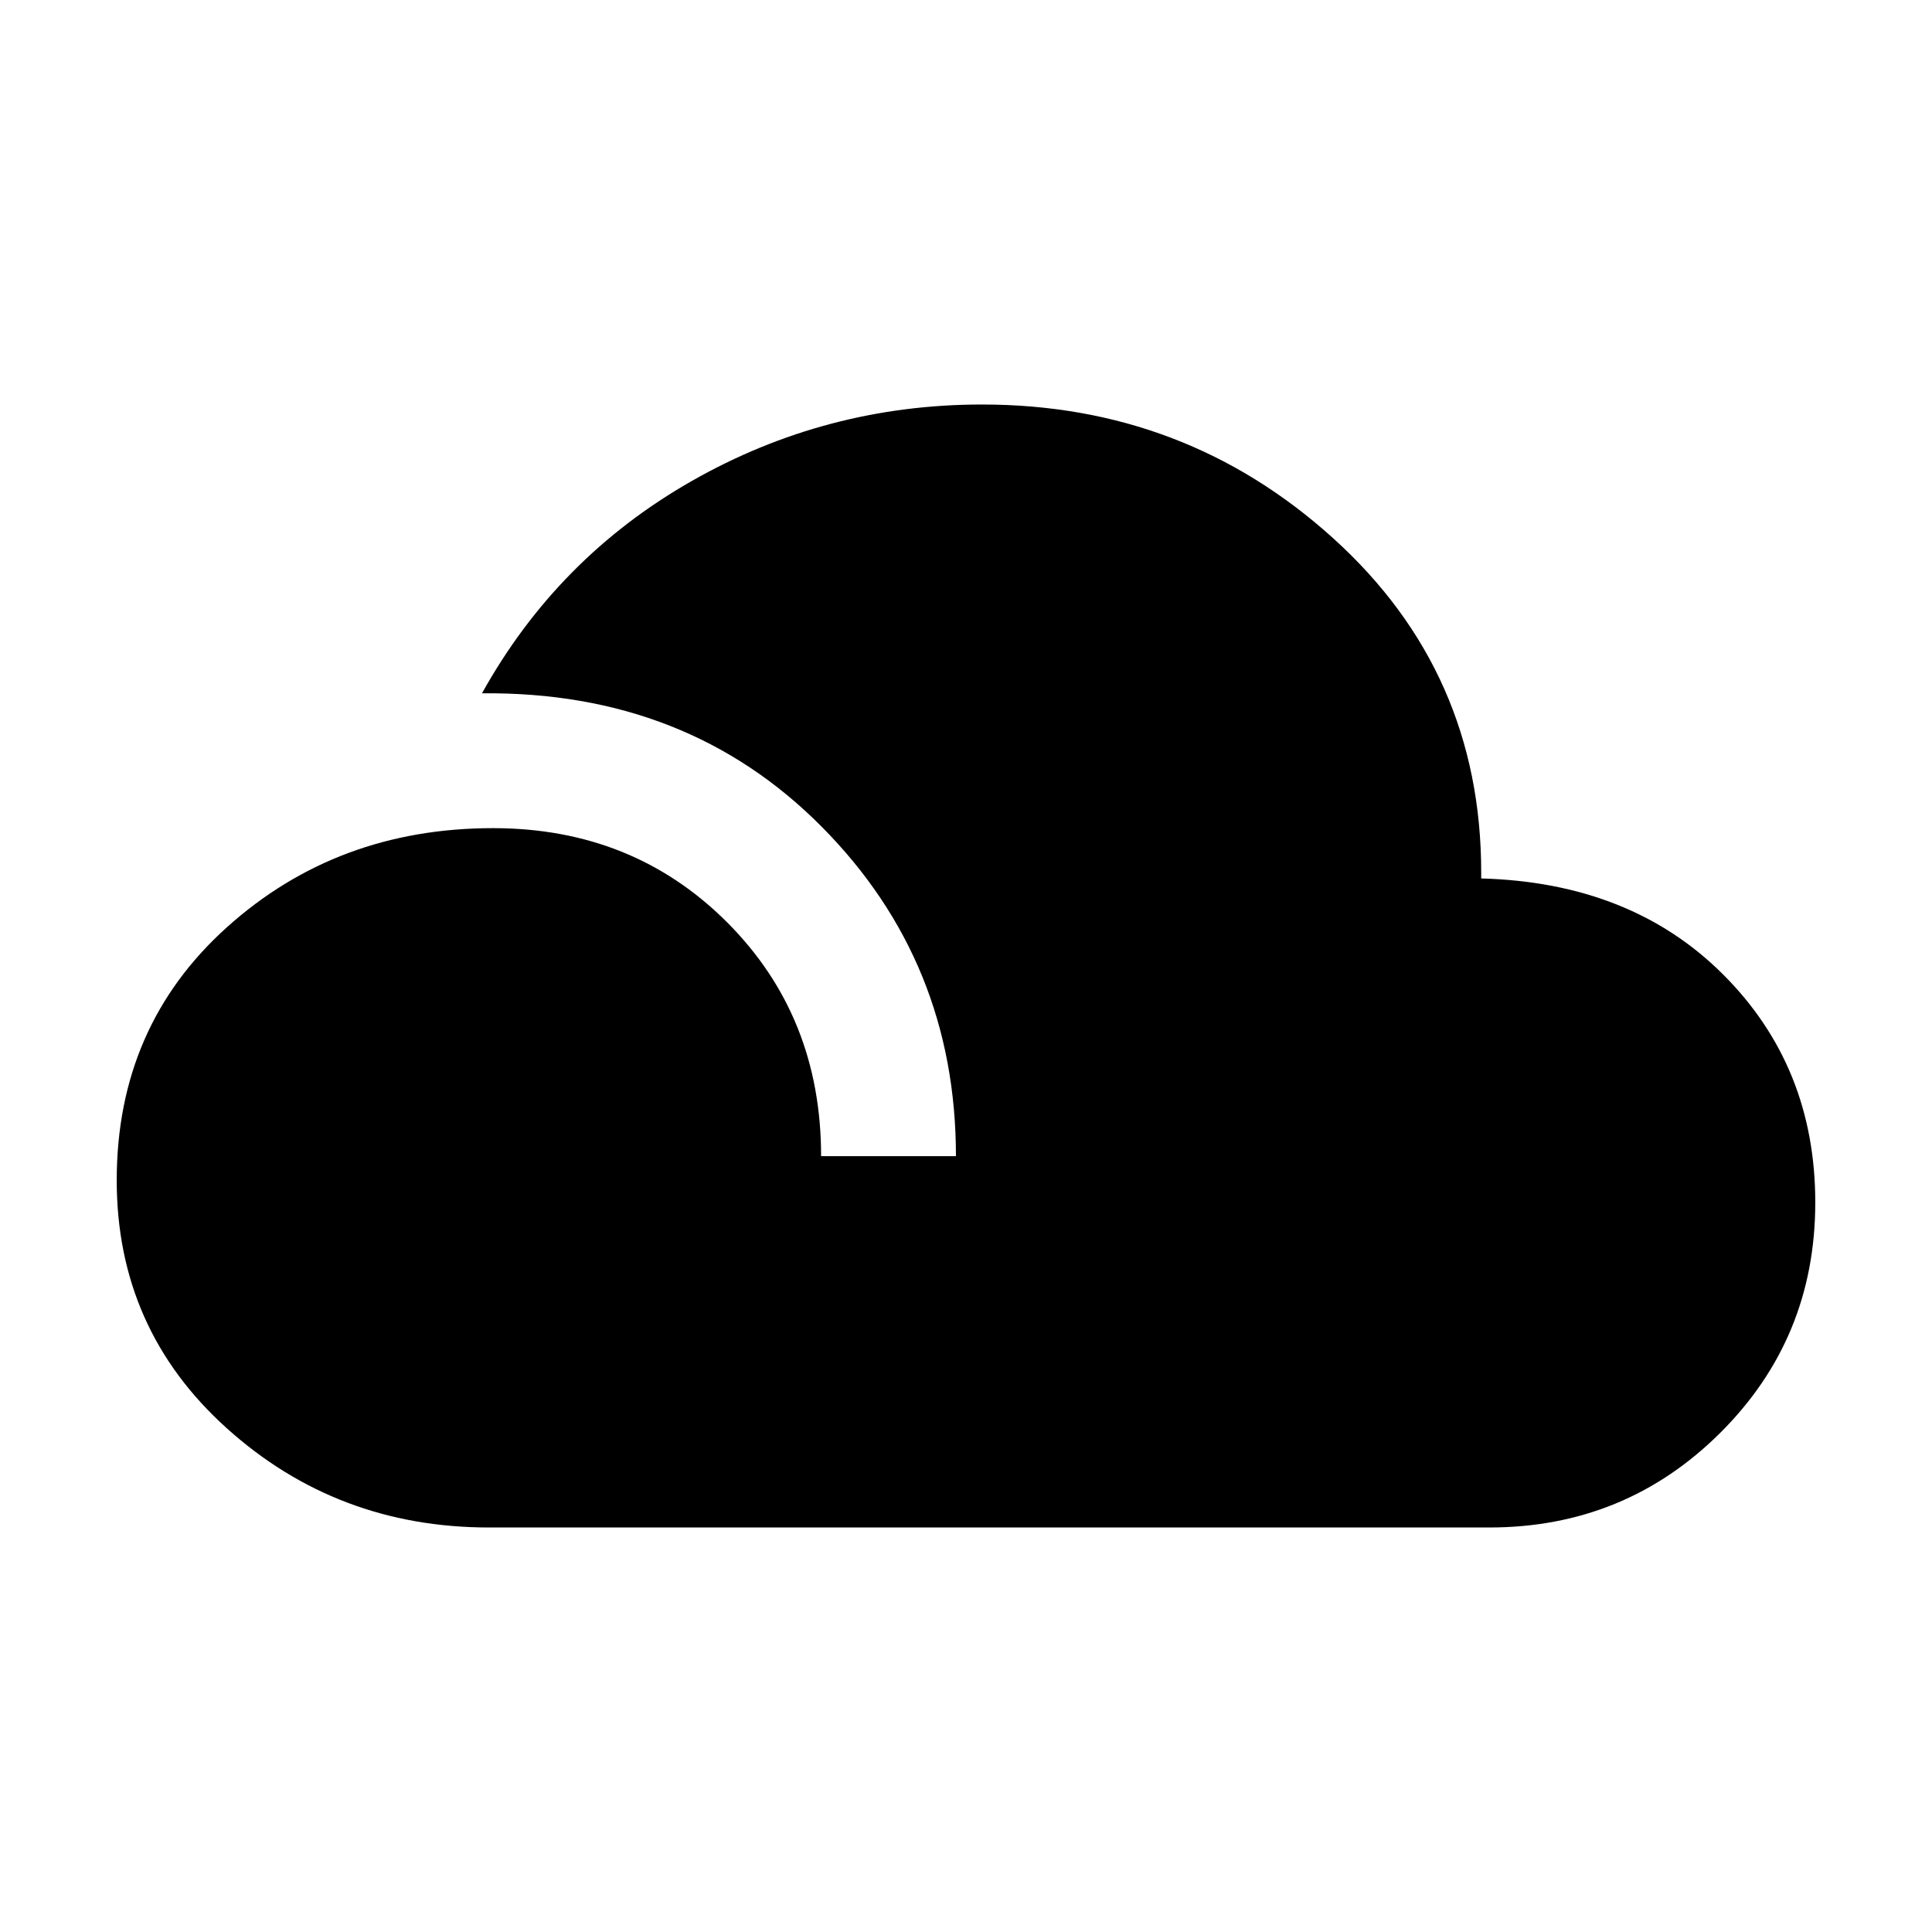 <svg xmlns="http://www.w3.org/2000/svg" height="20" viewBox="0 -960 960 960" width="20"><path d="M243-201q-75.5 0-130.25-49.25T58-373.5q0-76.5 54.75-125.75T245-548.5q69.5 0 116.25 46.75T408-385.5h67q0-96.5-66.75-163.75T239.5-615.5Q277-683 343.75-721T488-759q101 0 174.5 66.5t73.5 166v3q74.5 2 120.25 47.75T902-362.5q0 67.5-47.25 114.5T740-201H243Z"/></svg>